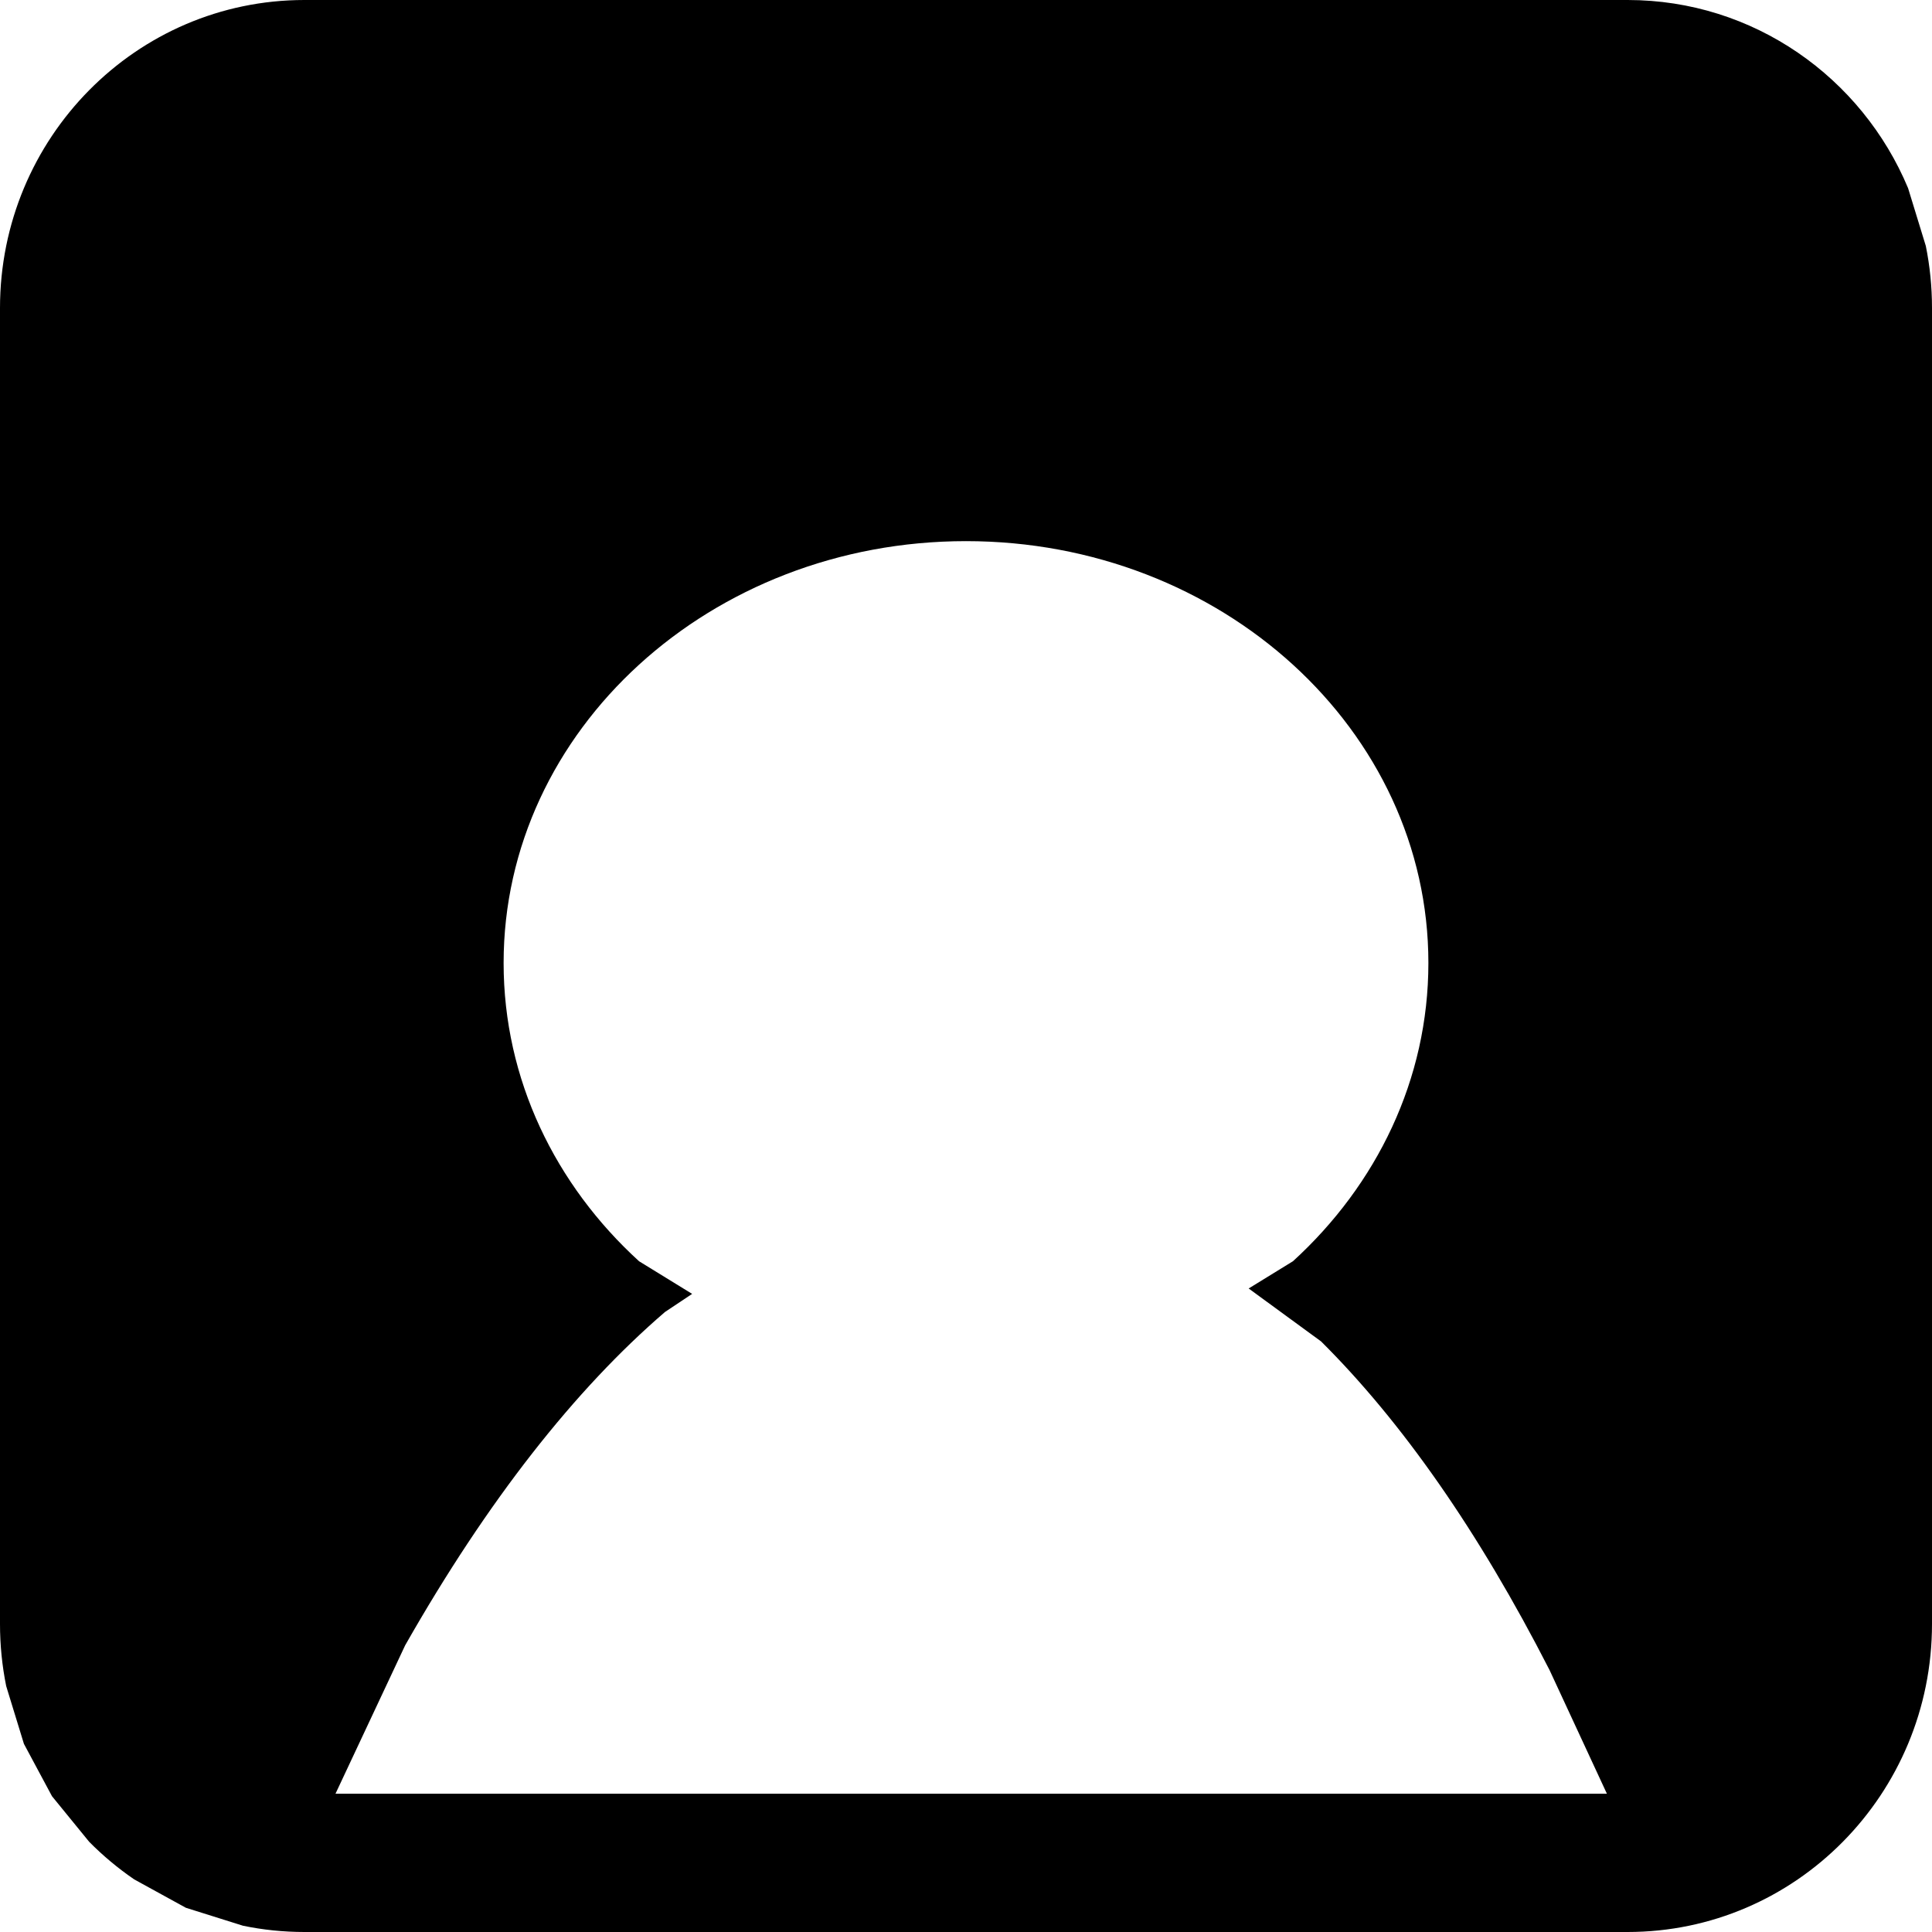 <svg width="130" height="130" xmlns="http://www.w3.org/2000/svg" xmlns:xlink="http://www.w3.org/1999/xlink" xml:space="preserve" overflow="hidden"><g transform="translate(-3605 -2266)"><path d="M65 93.588C47.817 93.588 33.887 80.88 33.887 65.204 33.887 57.366 37.369 50.271 43 45.134L46.573 42.937 44.746 41.72C38.696 36.515 32.807 29.04 27.262 19.29L22.574 9.304 108.125 9.304 104.266 17.624C99.484 26.98 94.311 34.352 88.895 39.737L84.02 43.301 87 45.134C92.631 50.271 96.113 57.366 96.113 65.204 96.113 80.88 82.183 93.588 65 93.588ZM20.482 130 109.518 130C118.002 130 125.281 124.78 128.39 117.341L129.317 114.32 129.584 113.45 129.584 113.45 129.584 113.45C129.857 112.101 130 110.704 130 109.273L130 91.909 130 91.909 130 41.042 130 20.727C130 9.28 120.83 0 109.518 0L20.482 0C19.068 0 17.687 0.145 16.354 0.421L16.354 0.421 16.354 0.421 13.701 1.255 12.509 1.629 12.509 1.629 12.509 1.629 10.255 2.867 9.03 3.54 9.03 3.54 9.03 3.54C7.941 4.285 6.926 5.133 5.999 6.071L4.674 7.696 3.498 9.138 3.498 9.138 3.498 9.138 2.498 11.002 1.61 12.659 1.61 12.659 1.61 12.659 0.611 15.913 0.416 16.55 0.416 16.55 0.416 16.55C0.143 17.899 0 19.296 0 20.727L0 41.042 0 91.909 0 91.909 0 109.273C0 120.72 9.17 130 20.482 130Z" fill-rule="evenodd" transform="matrix(1 0 0 -1 3605 2396)"/></g></svg>